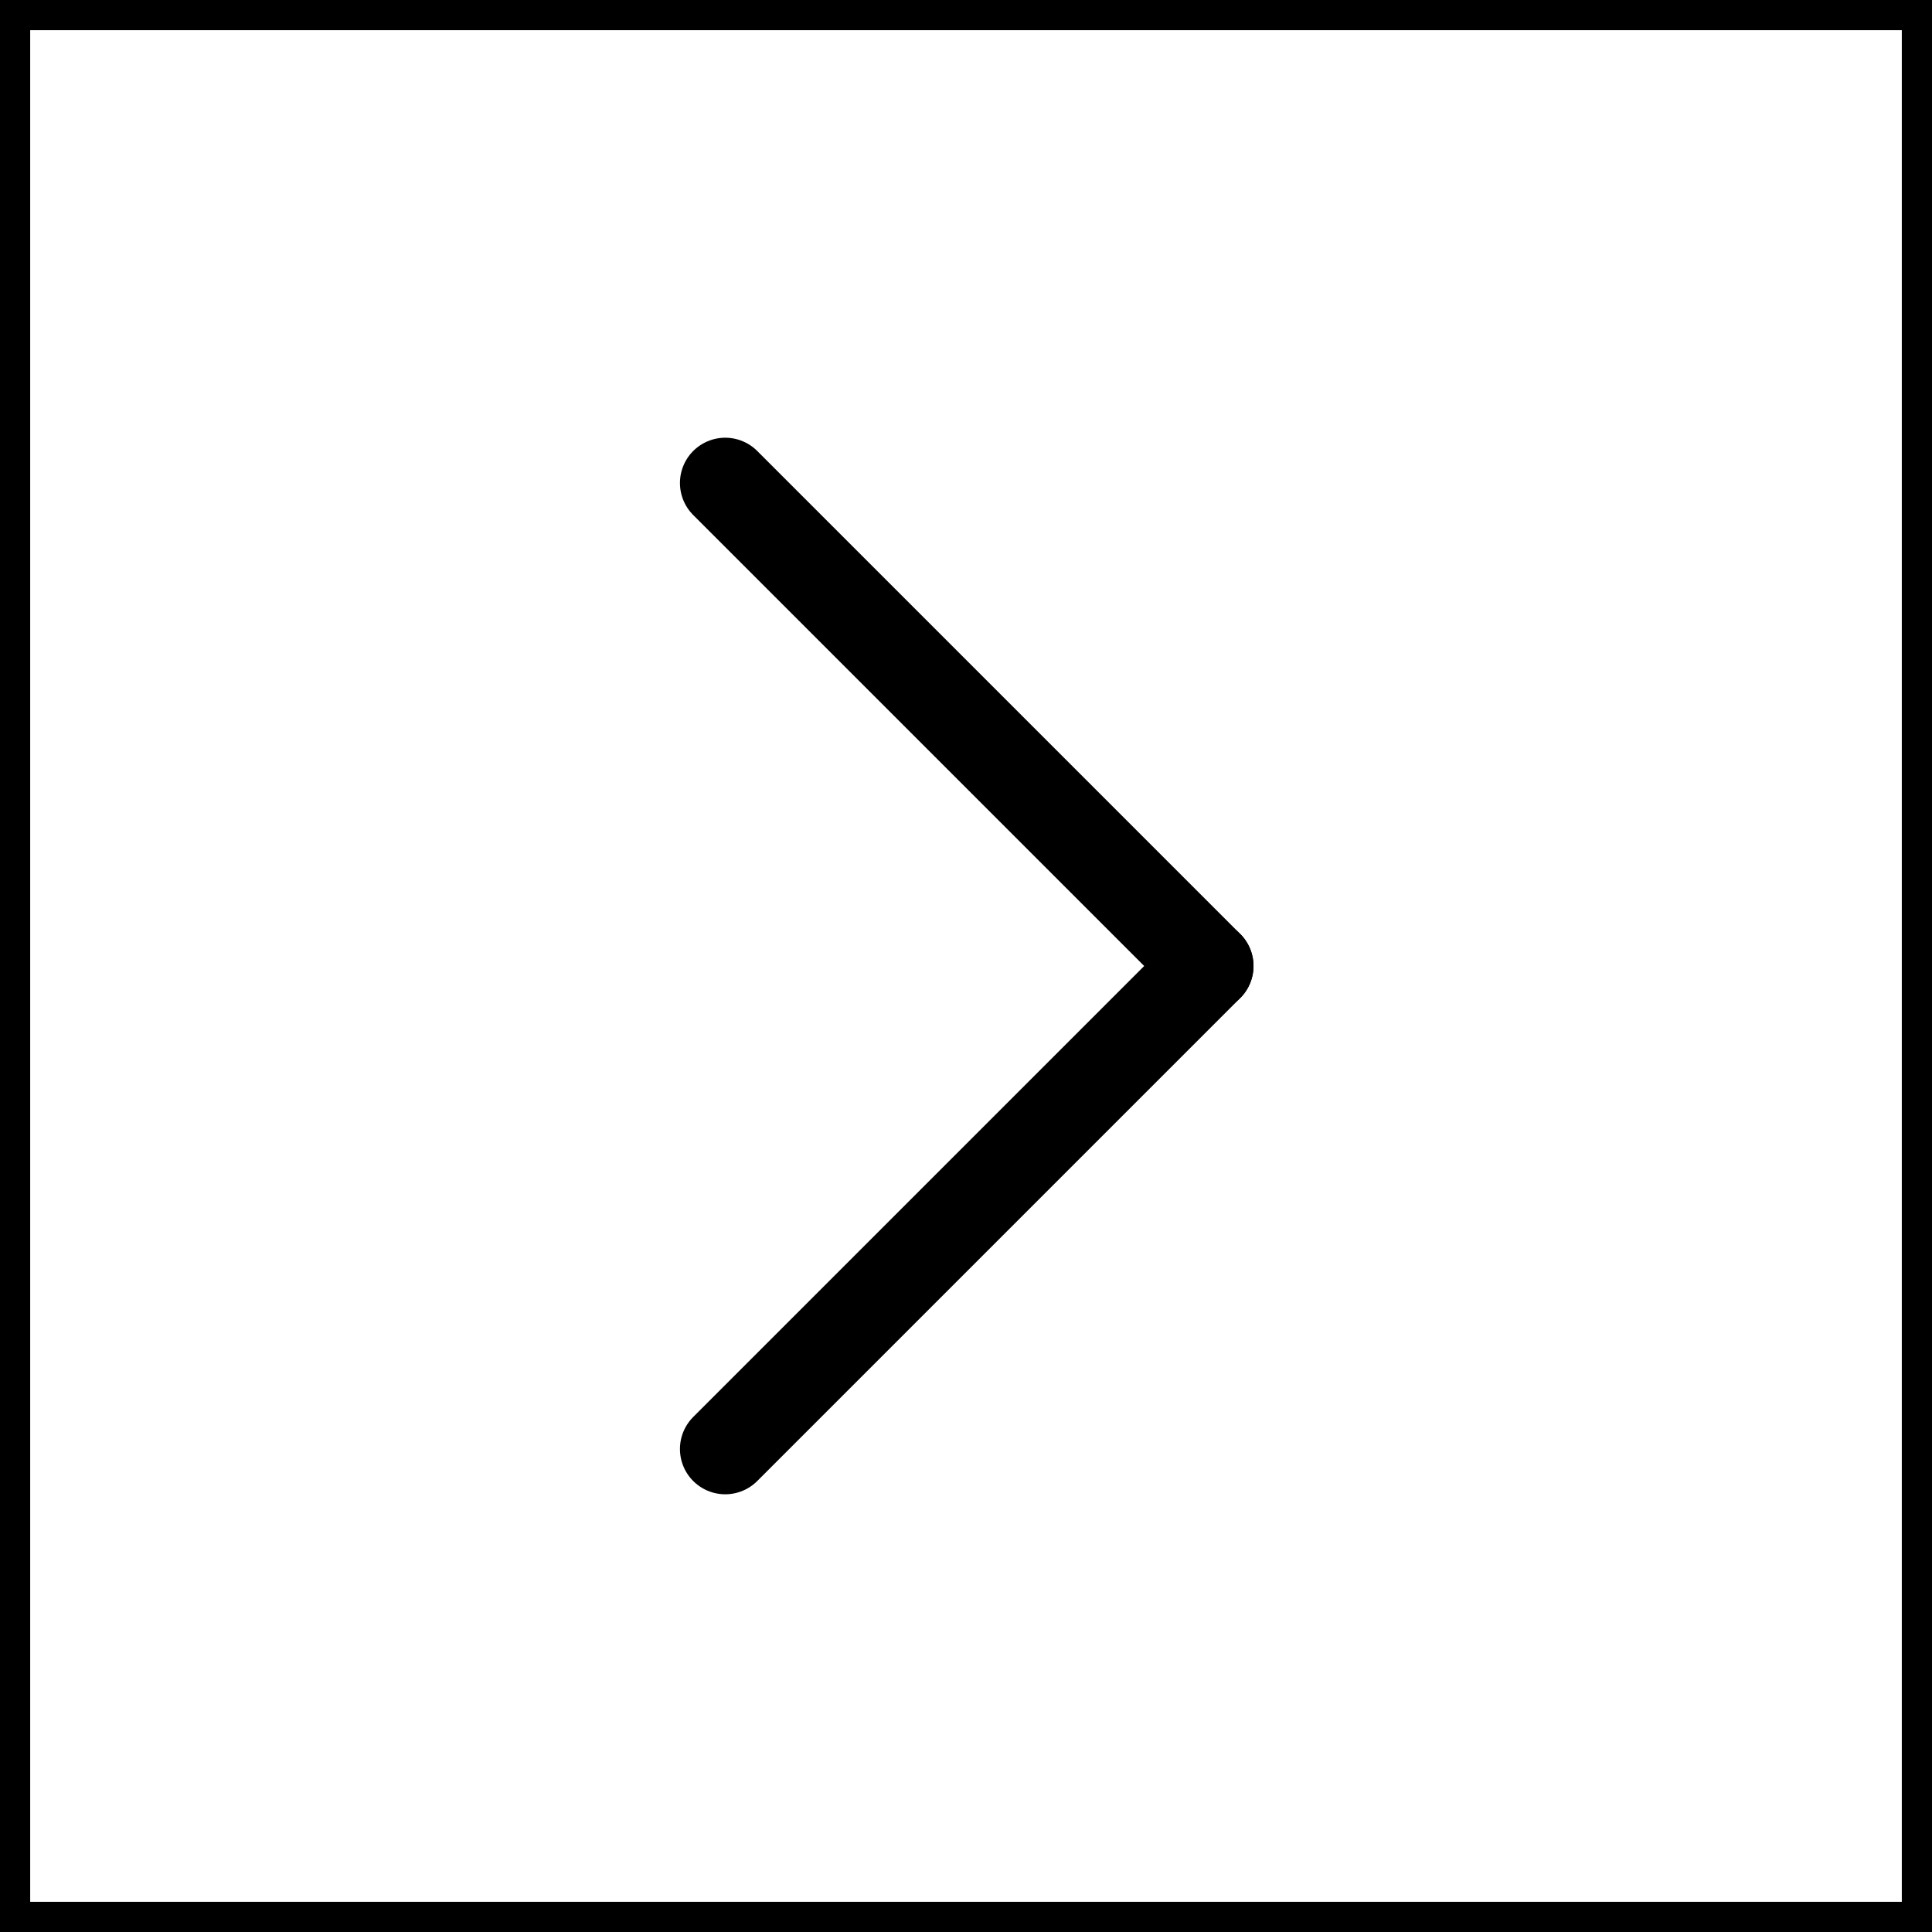 <svg xmlns="http://www.w3.org/2000/svg" width="64" height="64" viewBox="0 0 64 64">
  <g id="Group_1211" data-name="Group 1211" transform="translate(-1716 -936)">
    <g id="Group_1189" data-name="Group 1189" transform="translate(-29 202)">
      <g id="Group_110" data-name="Group 110" transform="translate(1769.024 750)">
        <line id="Line_30" data-name="Line 30" x2="16" y2="16" fill="none" stroke="currentColor" stroke-linecap="round" stroke-width="3"/>
        <line id="Line_31" data-name="Line 31" x1="16" y2="16" transform="translate(0 16)" fill="none" stroke="currentColor" stroke-linecap="round" stroke-width="3"/>
      </g>
    </g>
    <g id="Rectangle_2181" data-name="Rectangle 2181" transform="translate(1716 936)" fill="none" stroke="currentColor" stroke-width="1">
      <rect width="64" height="64" stroke="none"/>
      <rect x="0.5" y="0.5" width="63" height="63" fill="none"/>
    </g>
  </g>
</svg>
